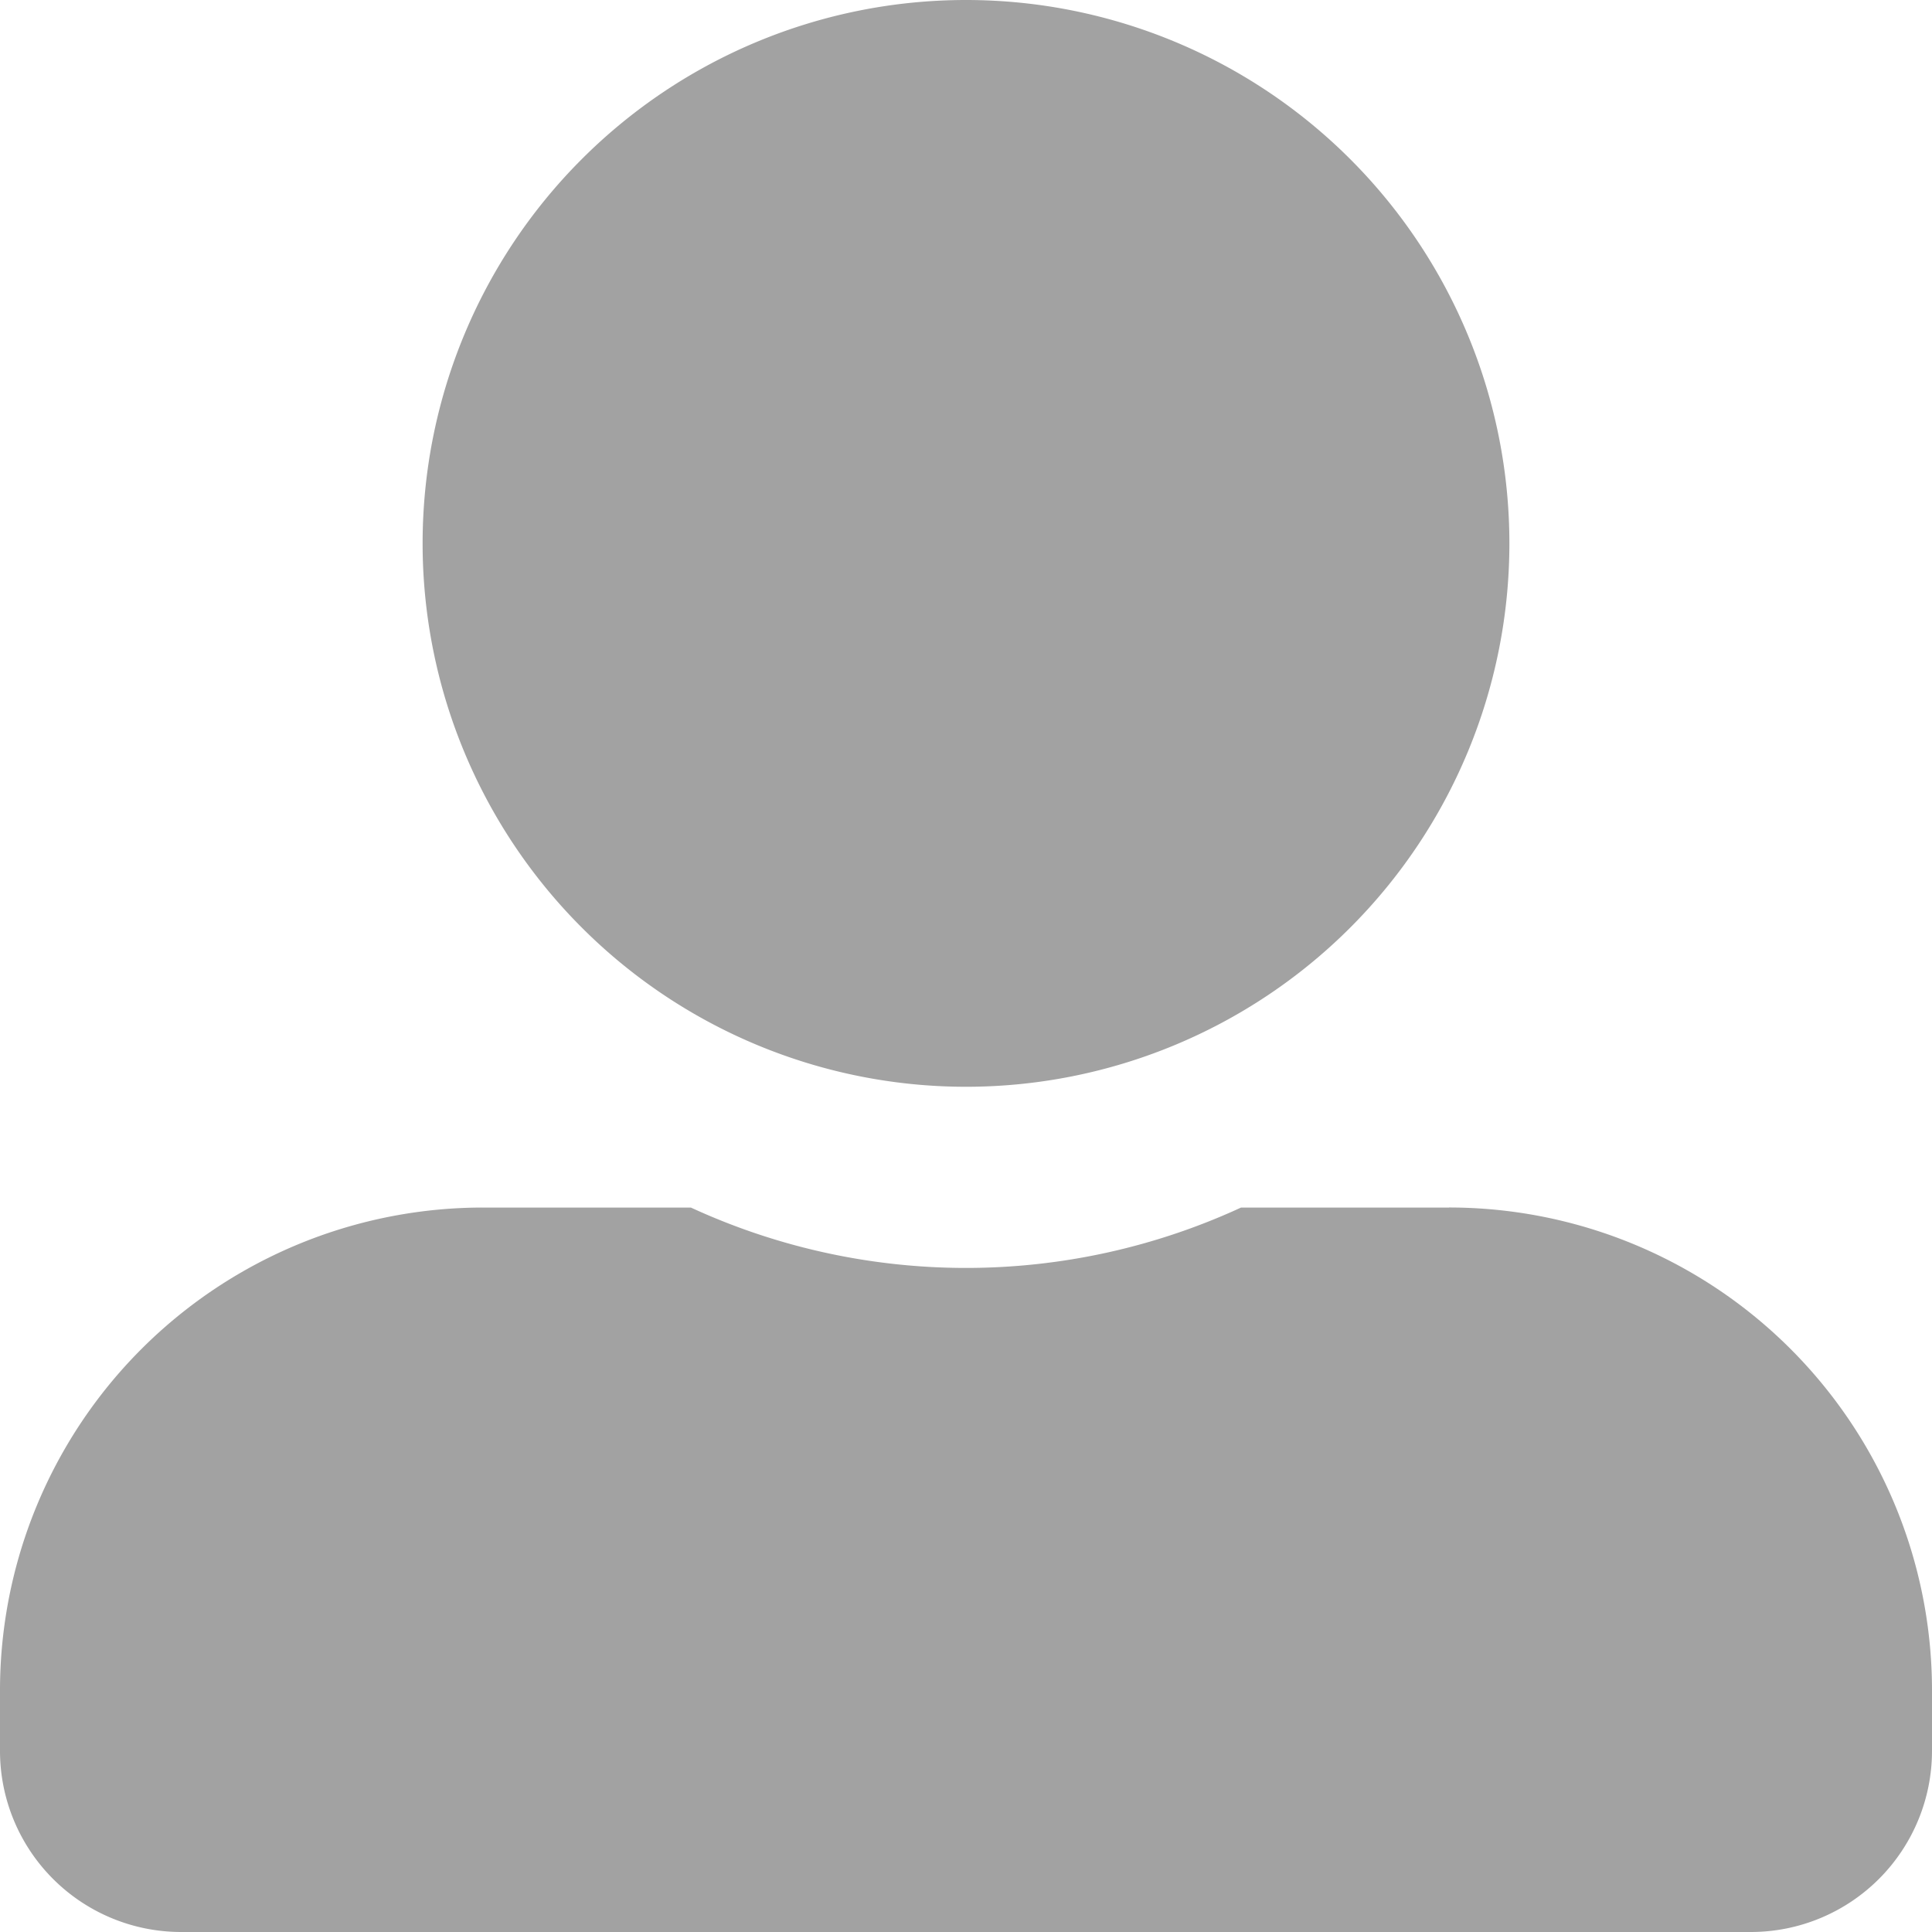 <svg xmlns="http://www.w3.org/2000/svg" width="35" height="35" viewBox="0 0 35 35">
  <path id="user-alt-solid" d="M17.5,19.688A9.844,9.844,0,1,0,7.656,9.844,9.846,9.846,0,0,0,17.5,19.688Zm8.75,2.188H22.483a11.9,11.9,0,0,1-9.967,0H8.75A8.749,8.749,0,0,0,0,30.625v1.094A3.282,3.282,0,0,0,3.281,35H31.719A3.282,3.282,0,0,0,35,31.719V30.625A8.749,8.749,0,0,0,26.25,21.875Z" fill="#a2a2a2"/>
</svg>
